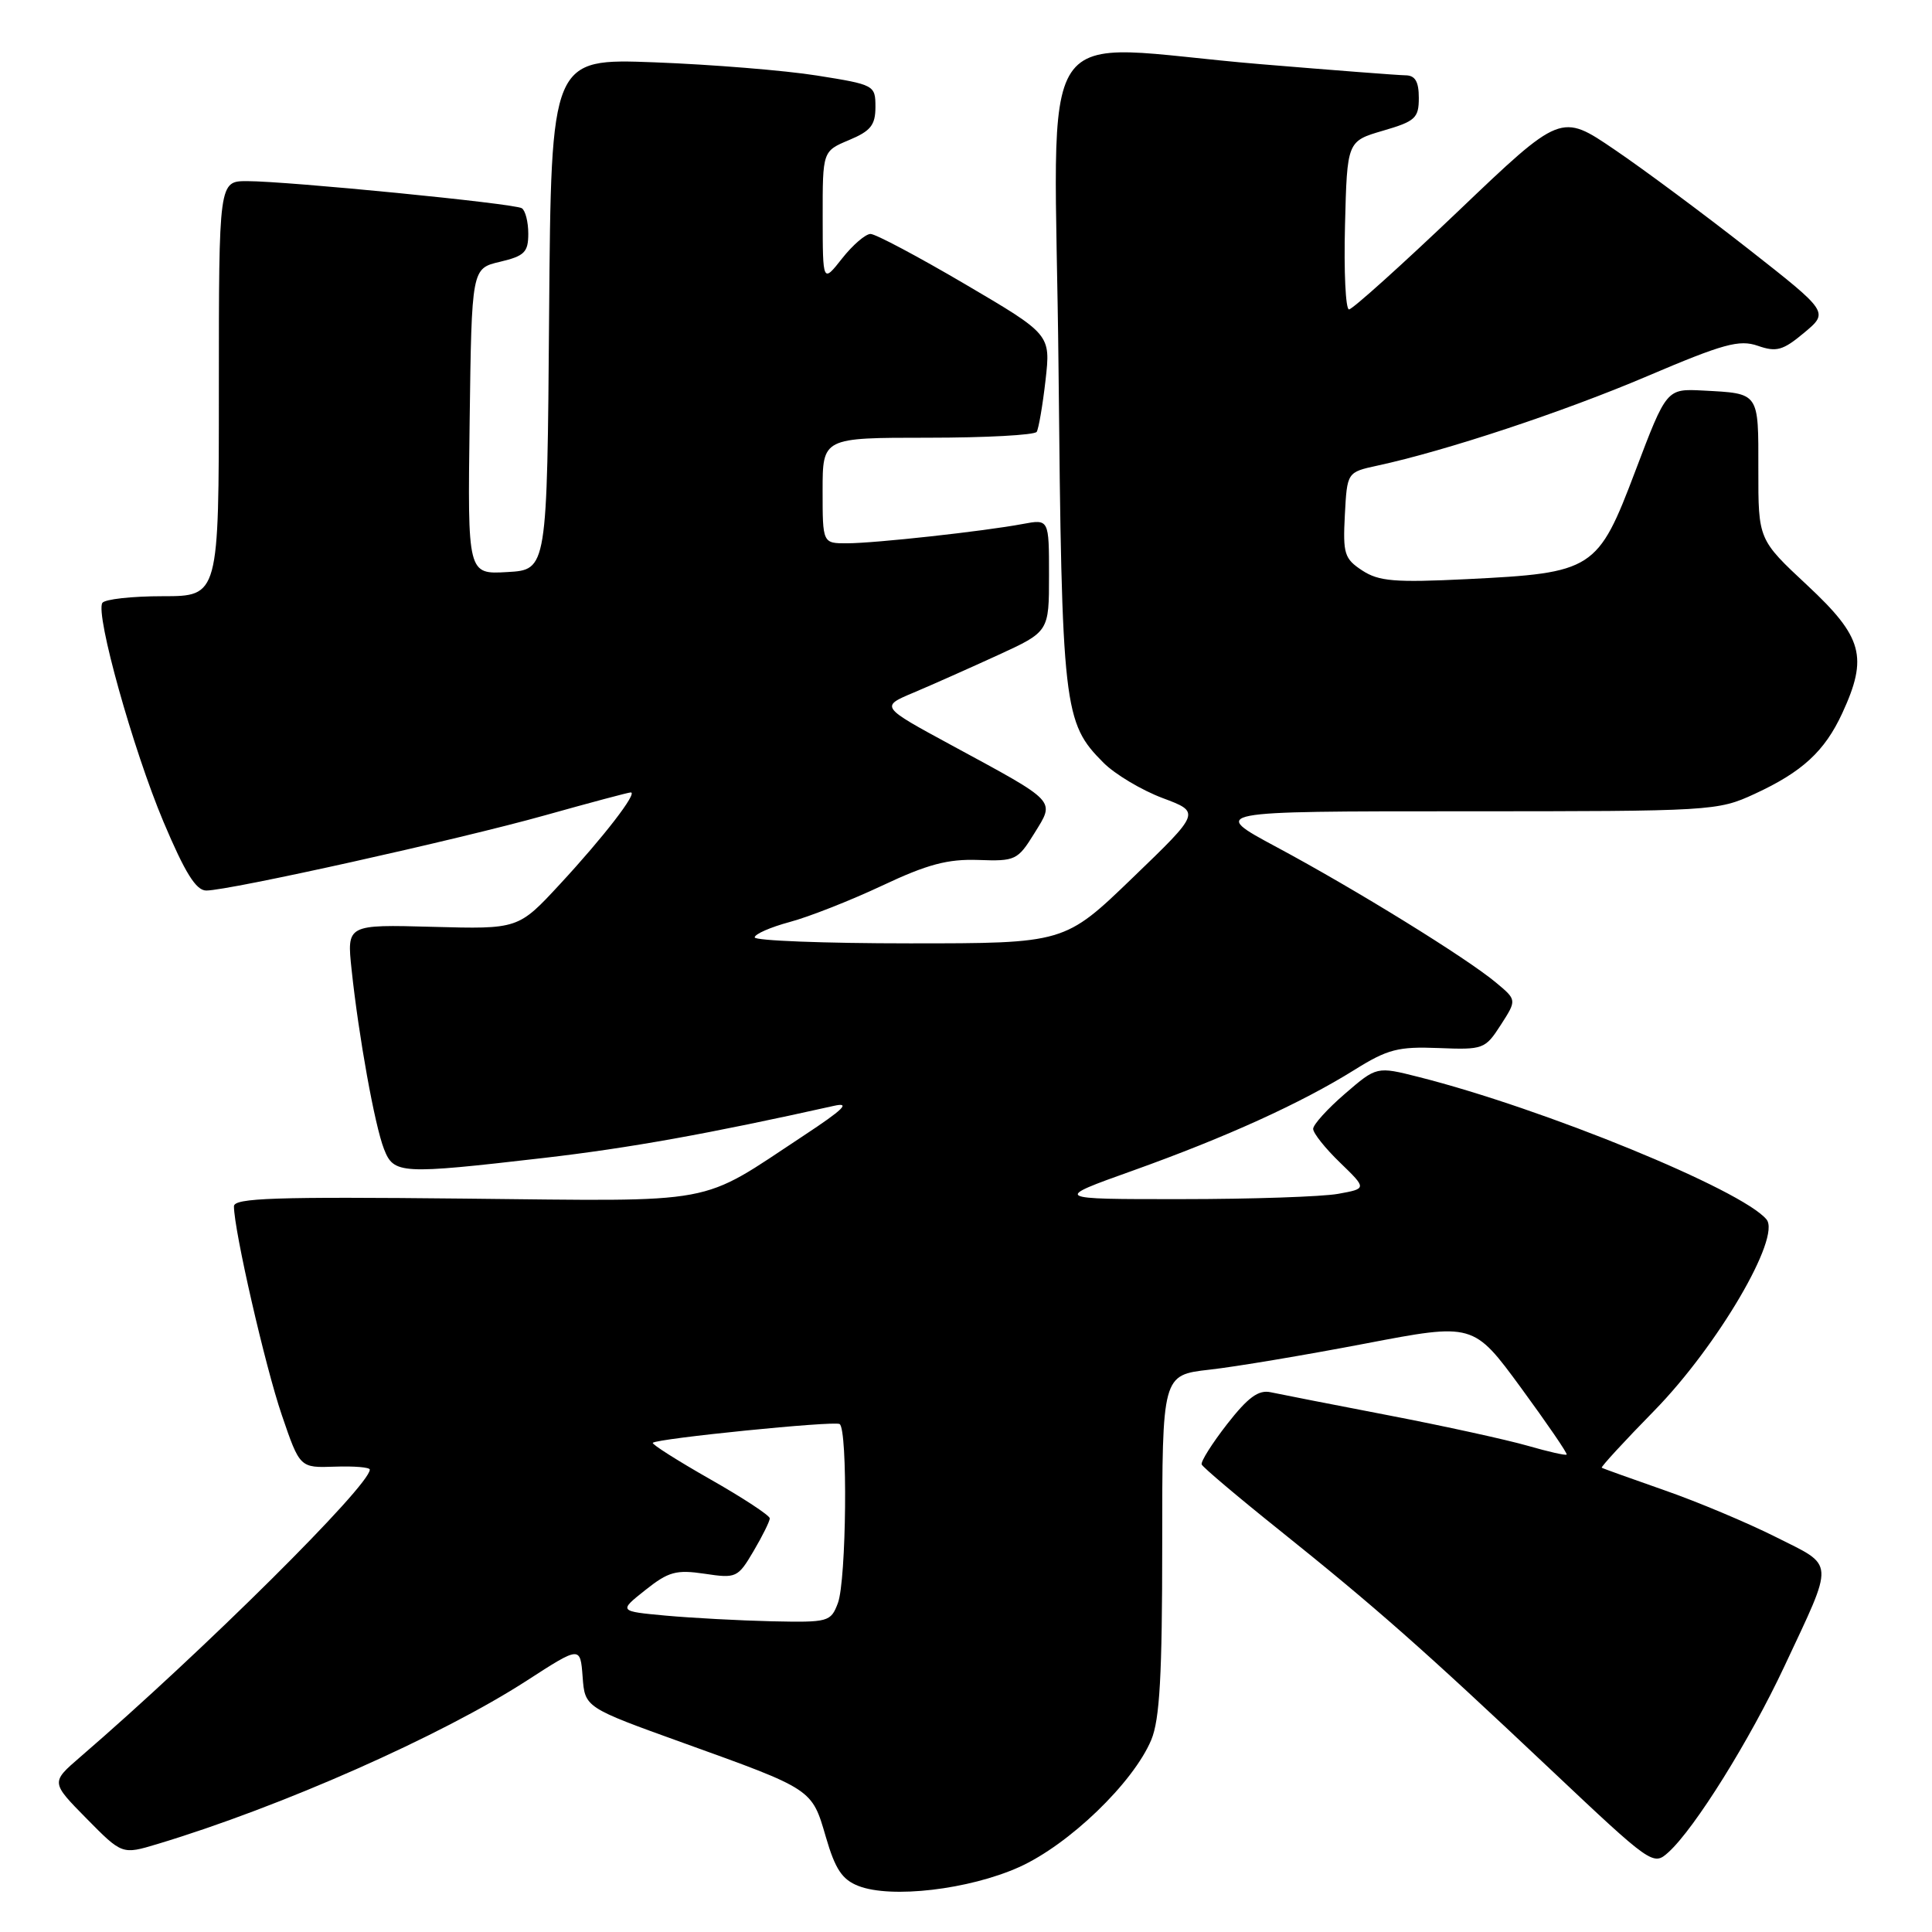 <?xml version="1.0" encoding="UTF-8" standalone="no"?>
<!DOCTYPE svg PUBLIC "-//W3C//DTD SVG 1.1//EN" "http://www.w3.org/Graphics/SVG/1.1/DTD/svg11.dtd" >
<svg xmlns="http://www.w3.org/2000/svg" xmlns:xlink="http://www.w3.org/1999/xlink" version="1.1" viewBox="0 0 256 256">
 <g >
 <path fill="currentColor"
d=" M 135.02 247.41 C 141.64 244.44 150.17 236.22 152.55 230.54 C 153.67 227.85 154.00 221.99 154.00 204.63 C 154.00 182.20 154.00 182.20 160.25 181.49 C 163.69 181.11 172.96 179.55 180.86 178.04 C 195.23 175.29 195.23 175.29 201.54 183.89 C 205.00 188.62 207.73 192.60 207.59 192.74 C 207.45 192.88 205.13 192.35 202.42 191.57 C 199.71 190.79 191.43 188.97 184.00 187.54 C 176.57 186.11 169.54 184.73 168.37 184.48 C 166.76 184.13 165.37 185.15 162.60 188.70 C 160.60 191.27 159.08 193.68 159.23 194.05 C 159.38 194.42 164.00 198.33 169.50 202.73 C 182.28 212.97 188.56 218.51 205.38 234.39 C 218.88 247.13 219.06 247.26 221.08 245.43 C 224.56 242.28 231.85 230.59 236.43 220.82 C 243.13 206.52 243.20 207.63 235.30 203.66 C 231.56 201.78 224.90 198.98 220.50 197.45 C 216.10 195.91 212.38 194.58 212.24 194.48 C 212.09 194.39 215.24 190.96 219.24 186.88 C 227.60 178.32 236.03 163.94 234.07 161.58 C 230.80 157.64 204.54 146.89 187.96 142.70 C 182.42 141.30 182.42 141.30 178.21 144.93 C 175.90 146.92 174.00 149.02 174.00 149.58 C 174.00 150.15 175.60 152.16 177.56 154.05 C 181.12 157.50 181.12 157.50 177.31 158.19 C 175.21 158.57 165.85 158.89 156.50 158.89 C 139.50 158.90 139.50 158.90 150.14 155.10 C 162.48 150.68 172.38 146.19 179.48 141.76 C 183.87 139.02 185.27 138.66 190.61 138.87 C 196.55 139.11 196.79 139.02 198.86 135.81 C 200.99 132.50 200.99 132.50 198.24 130.21 C 194.38 126.97 179.60 117.84 169.15 112.24 C 160.32 107.50 160.32 107.50 193.91 107.50 C 226.84 107.50 227.60 107.46 232.49 105.20 C 238.80 102.29 241.78 99.55 244.11 94.50 C 247.55 87.05 246.83 84.42 239.49 77.57 C 232.98 71.50 232.98 71.50 232.99 62.22 C 233.00 51.90 233.17 52.15 225.66 51.75 C 220.83 51.50 220.83 51.50 216.70 62.39 C 211.71 75.56 211.16 75.91 194.36 76.74 C 184.81 77.21 182.70 77.03 180.50 75.59 C 178.14 74.04 177.93 73.38 178.20 68.23 C 178.50 62.57 178.50 62.57 182.50 61.70 C 191.55 59.75 207.21 54.56 218.28 49.84 C 228.38 45.54 230.47 44.97 232.92 45.82 C 235.39 46.68 236.25 46.44 239.06 44.09 C 242.33 41.36 242.33 41.36 231.68 33.00 C 225.82 28.41 217.84 22.47 213.93 19.82 C 206.83 14.99 206.83 14.99 193.20 28.00 C 185.70 35.15 179.20 41.00 178.75 41.00 C 178.30 41.00 178.06 35.98 178.22 29.85 C 178.50 18.71 178.50 18.71 183.25 17.32 C 187.54 16.07 188.00 15.65 188.00 12.97 C 188.00 10.82 187.52 9.99 186.25 9.98 C 185.29 9.97 176.62 9.30 167.00 8.50 C 136.27 5.94 139.78 0.65 140.26 48.75 C 140.70 93.95 140.91 95.75 146.22 101.07 C 147.76 102.61 151.29 104.71 154.06 105.75 C 159.09 107.63 159.09 107.63 150.08 116.31 C 141.07 125.00 141.07 125.00 120.53 125.00 C 109.24 125.00 100.00 124.64 100.00 124.21 C 100.00 123.77 102.09 122.86 104.64 122.17 C 107.19 121.49 112.70 119.32 116.89 117.35 C 122.89 114.52 125.58 113.81 129.63 113.95 C 134.54 114.13 134.85 113.98 137.05 110.43 C 139.80 105.97 140.22 106.41 126.07 98.74 C 116.64 93.63 116.64 93.63 121.07 91.77 C 123.51 90.74 128.54 88.50 132.25 86.80 C 139.00 83.70 139.00 83.70 139.00 76.24 C 139.00 68.78 139.00 68.78 135.52 69.43 C 130.35 70.40 115.97 71.98 112.25 71.99 C 109.00 72.00 109.00 72.00 109.00 65.00 C 109.00 58.00 109.00 58.00 122.94 58.00 C 130.61 58.00 137.10 57.65 137.37 57.22 C 137.63 56.78 138.16 53.70 138.54 50.37 C 139.22 44.32 139.22 44.32 127.89 37.66 C 121.66 34.00 116.02 31.00 115.35 31.00 C 114.69 31.00 112.99 32.46 111.58 34.25 C 109.02 37.50 109.02 37.50 109.01 28.76 C 109.00 20.03 109.00 20.03 112.50 18.56 C 115.37 17.36 116.00 16.58 116.00 14.17 C 116.00 11.29 115.87 11.22 108.25 10.01 C 103.99 9.33 94.32 8.55 86.76 8.26 C 73.03 7.74 73.03 7.74 72.76 41.62 C 72.50 75.50 72.50 75.50 67.23 75.80 C 61.96 76.11 61.96 76.11 62.23 55.84 C 62.50 35.57 62.50 35.57 66.25 34.69 C 69.50 33.92 70.00 33.42 70.00 30.96 C 70.00 29.40 69.61 27.88 69.14 27.59 C 68.13 26.96 38.16 24.01 32.75 24.00 C 29.00 24.00 29.00 24.00 29.00 51.50 C 29.00 79.00 29.00 79.00 21.56 79.00 C 17.47 79.00 13.87 79.40 13.56 79.89 C 12.63 81.41 17.62 99.29 21.66 108.89 C 24.51 115.64 25.97 118.00 27.33 118.00 C 30.36 118.00 60.75 111.25 72.26 108.02 C 78.18 106.36 83.27 105.00 83.58 105.00 C 84.54 105.00 79.99 110.90 74.22 117.13 C 68.68 123.12 68.68 123.12 57.32 122.81 C 45.95 122.50 45.95 122.50 46.59 128.50 C 47.53 137.34 49.65 149.11 50.88 152.25 C 52.18 155.58 53.04 155.63 72.00 153.44 C 83.41 152.12 93.90 150.23 110.50 146.53 C 112.76 146.02 111.78 146.99 106.50 150.47 C 92.35 159.80 95.74 159.17 61.41 158.82 C 36.47 158.56 31.00 158.74 31.00 159.84 C 31.00 163.00 35.14 181.07 37.34 187.50 C 39.73 194.50 39.73 194.50 44.36 194.34 C 46.91 194.25 49.00 194.42 49.00 194.73 C 49.00 196.85 26.90 218.79 10.61 232.83 C 6.74 236.17 6.74 236.17 11.46 240.96 C 16.18 245.75 16.18 245.75 20.84 244.35 C 37.23 239.42 58.49 230.01 69.82 222.68 C 76.89 218.11 76.89 218.11 77.20 222.18 C 77.50 226.25 77.50 226.25 90.50 230.93 C 107.73 237.13 107.57 237.02 109.43 243.41 C 110.67 247.68 111.59 249.06 113.75 249.90 C 118.10 251.59 128.39 250.38 135.02 247.41 Z  M 88.24 214.08 C 81.97 213.50 81.97 213.50 85.51 210.69 C 88.58 208.25 89.60 207.97 93.37 208.53 C 97.55 209.16 97.77 209.06 99.85 205.53 C 101.03 203.53 102.00 201.57 102.00 201.19 C 102.00 200.81 98.44 198.47 94.09 196.00 C 89.75 193.53 86.33 191.36 86.50 191.18 C 87.05 190.61 110.48 188.25 111.25 188.69 C 112.35 189.32 112.16 209.44 111.02 212.43 C 110.08 214.91 109.77 214.99 102.27 214.83 C 98.00 214.73 91.68 214.39 88.24 214.08 Z "/>
</g>
</svg>